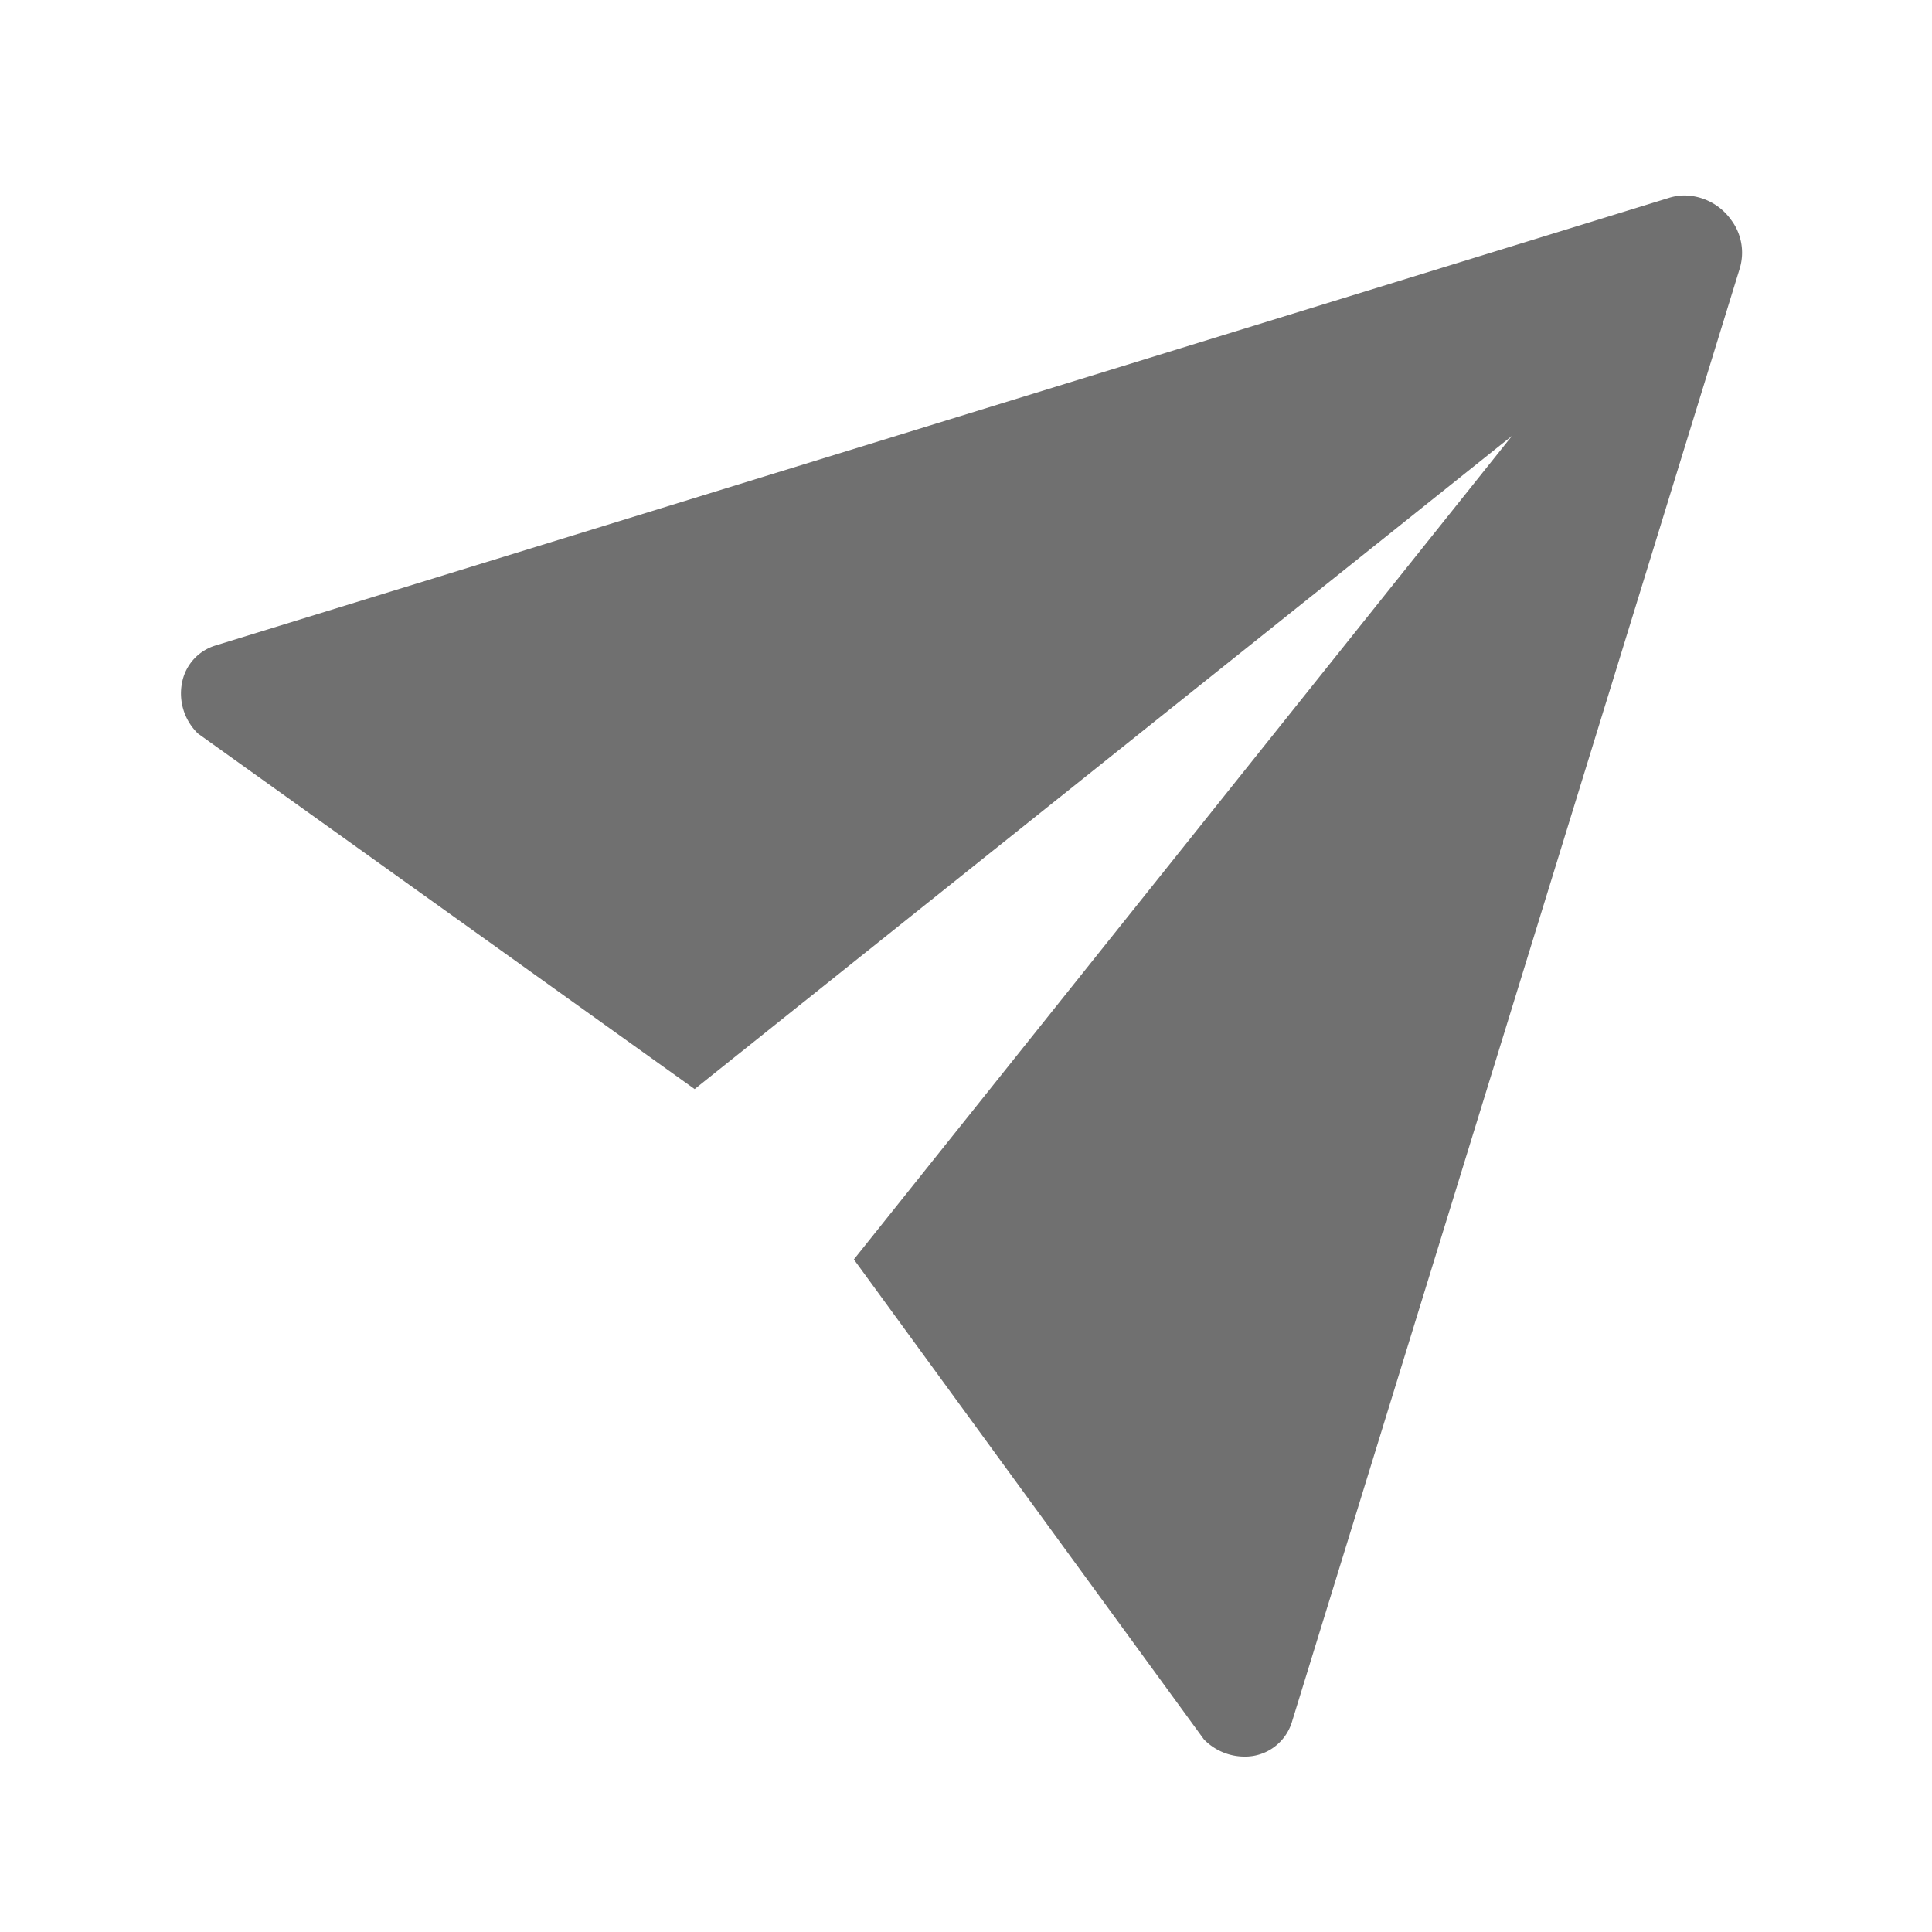 <svg xmlns="http://www.w3.org/2000/svg" width="24" height="24" viewBox="0 0 24 24">
    <g>
        <path fill="none" d="M0 0H24V24H0z" transform="translate(-2155 -8250.252) translate(2155 8250.252)"/>
        <path fill="#707070" d="M15.207 66.614a.706.706 0 0 1-.5-.213l-4.349-5.963 8.176-10.231L8.38 58.322l-6.169-4.416a.693.693 0 0 1-.193-.659.6.6 0 0 1 .412-.436l18.057-5.561a.657.657 0 0 1 .194-.029.72.72 0 0 1 .572.3.678.678 0 0 1 .11.606L15.8 66.183a.608.608 0 0 1-.593.431z" transform="translate(-2155 -8250.252) translate(2155.249 8205.459)"/>
    </g>
</svg>
